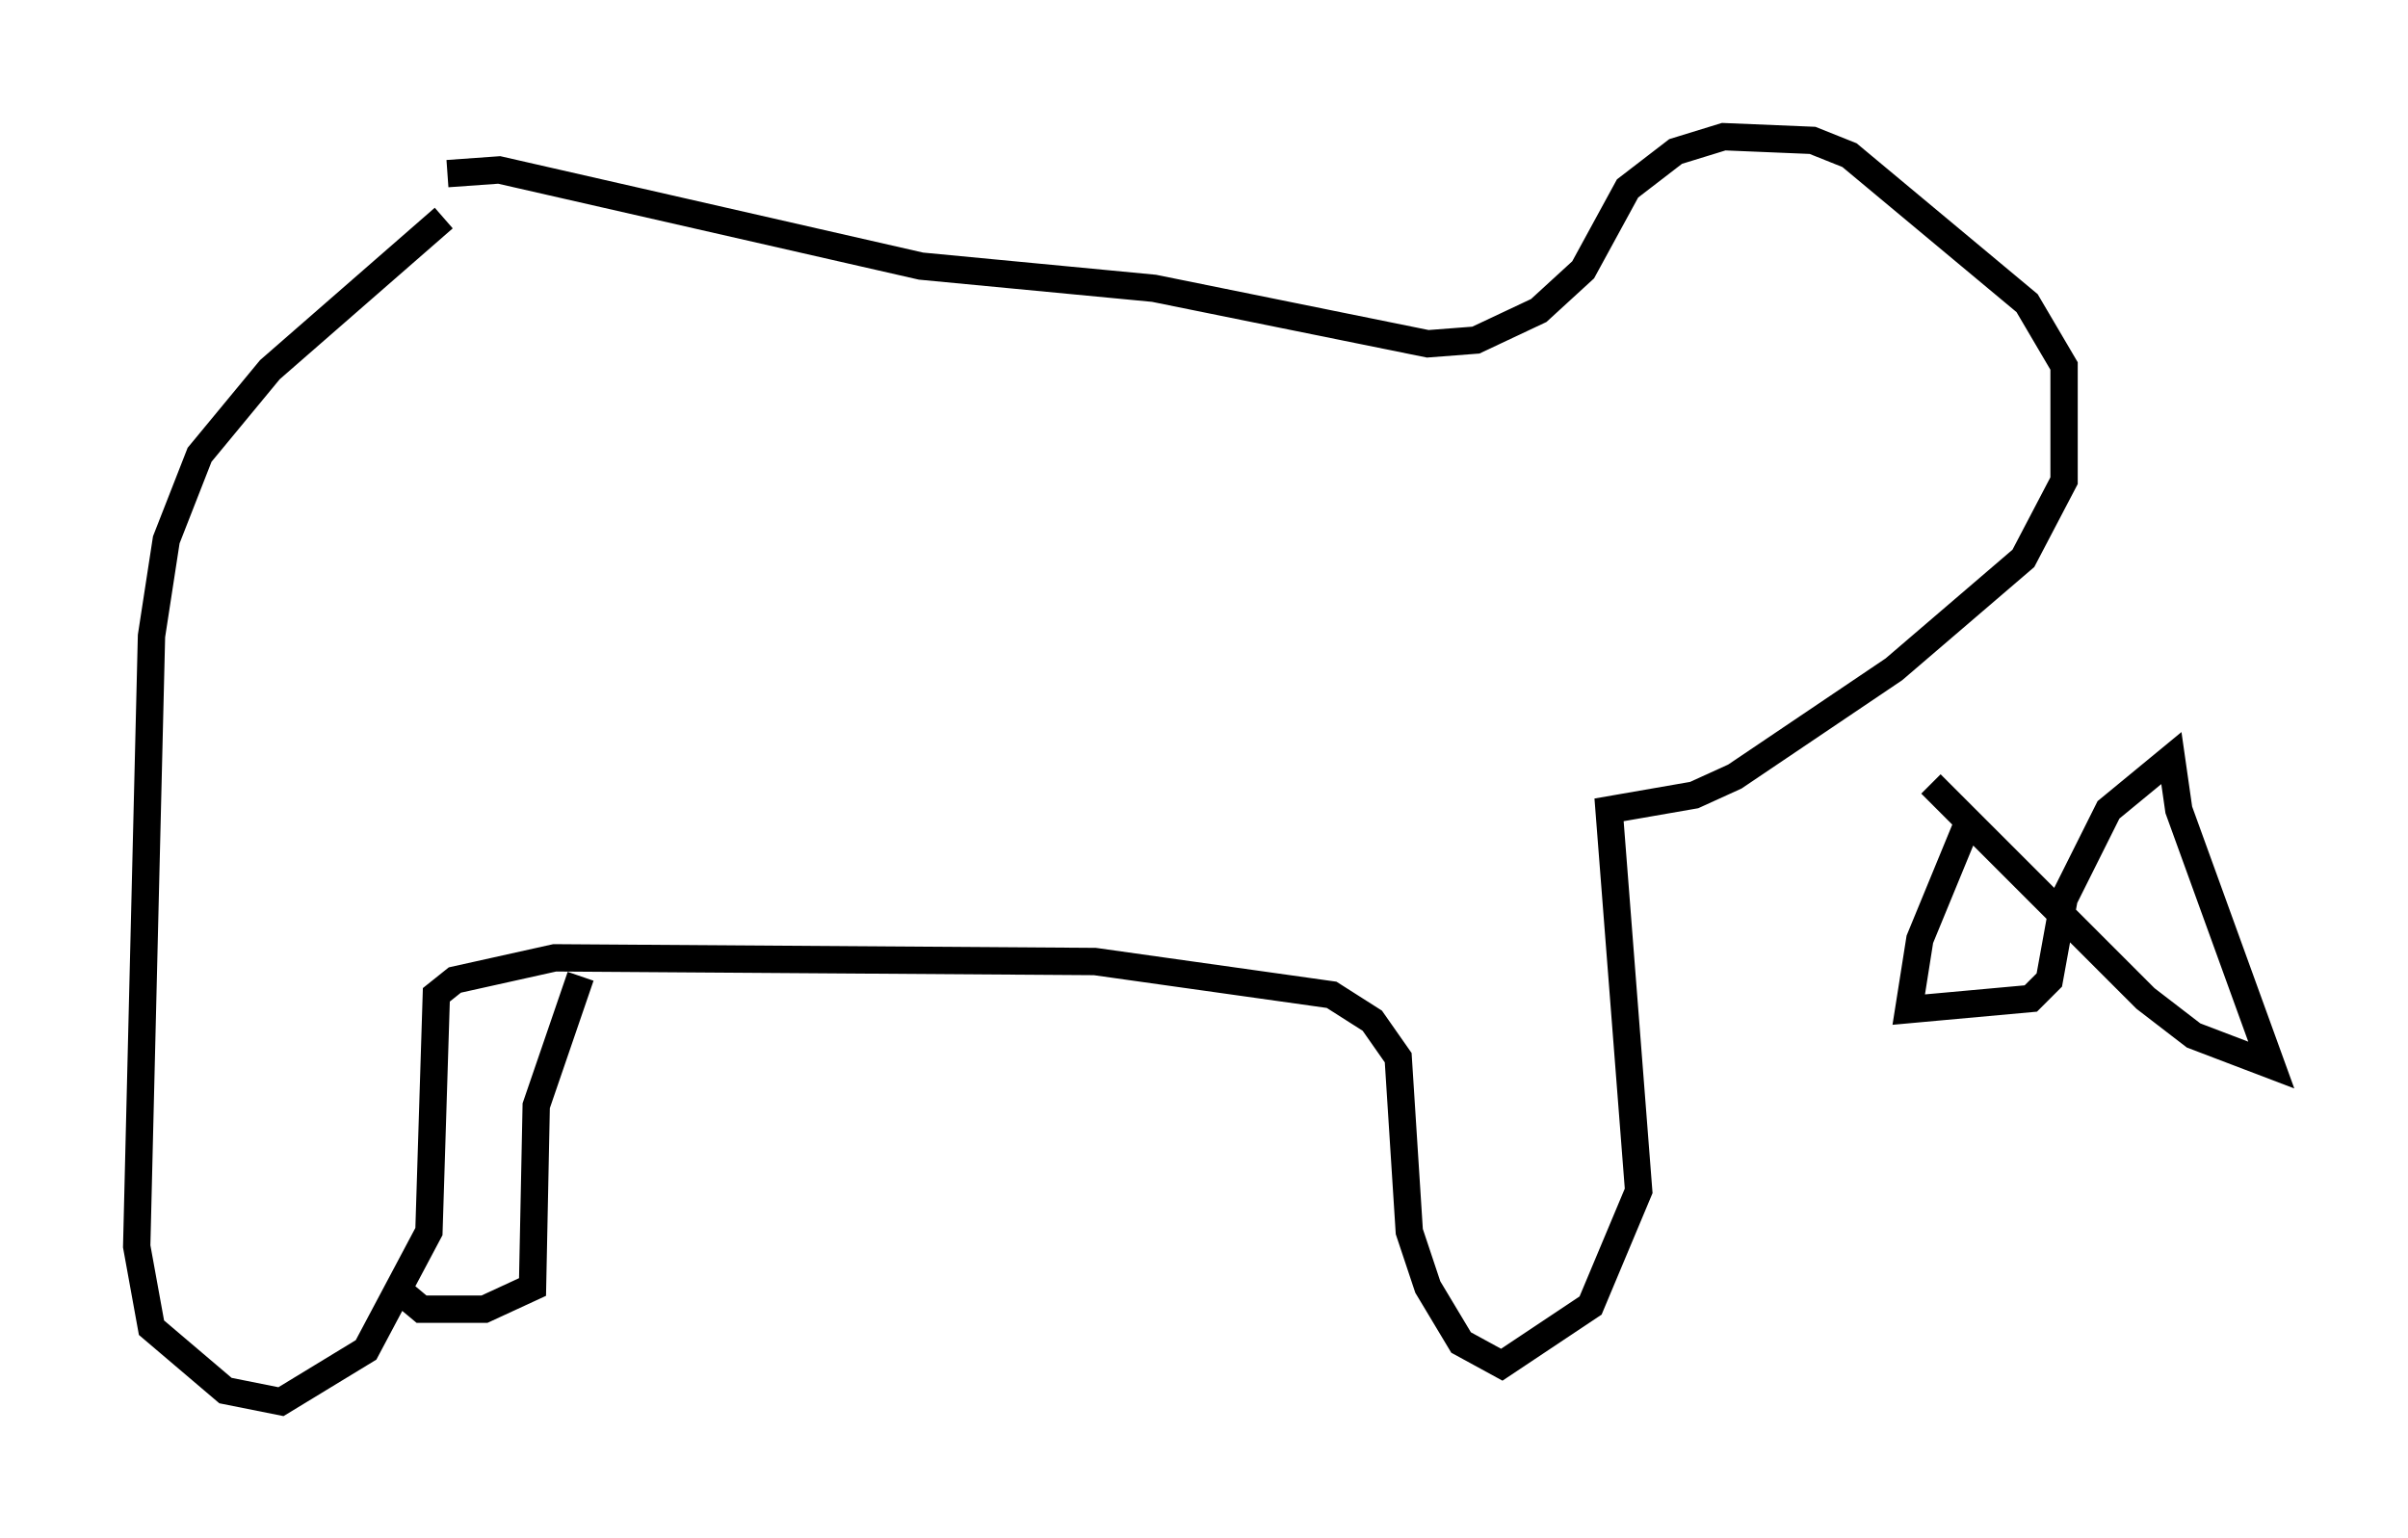 <?xml version="1.0" encoding="utf-8" ?>
<svg baseProfile="full" height="56.278" version="1.1" width="88.078" xmlns="http://www.w3.org/2000/svg" xmlns:ev="http://www.w3.org/2001/xml-events" xmlns:xlink="http://www.w3.org/1999/xlink"><defs /><rect fill="white" height="56.278" width="88.078" x="0" y="0" /><path d="M17.855, 7.03 m-1.624, 0.947 l-6.36, 5.548 -2.571, 3.112 l-1.218, 3.112 -0.541, 3.518 l-0.541, 22.327 0.541, 2.977 l2.706, 2.3 2.03, 0.406 l3.112, -1.894 2.3, -4.33 l0.271, -8.66 0.677, -0.541 l3.654, -0.812 19.756, 0.135 l8.66, 1.218 1.488, 0.947 l0.947, 1.353 0.406, 6.36 l0.677, 2.03 1.218, 2.03 l1.488, 0.812 3.248, -2.165 l1.759, -4.195 -1.083, -13.938 l3.112, -0.541 1.488, -0.677 l5.819, -3.924 4.736, -4.059 l1.488, -2.842 0.0, -4.195 l-1.353, -2.3 -6.495, -5.413 l-1.353, -0.541 -3.248, -0.135 l-1.759, 0.541 -1.759, 1.353 l-1.624, 2.977 -1.624, 1.488 l-2.3, 1.083 -1.759, 0.135 l-10.013, -2.03 -8.525, -0.812 l-15.426, -3.518 -1.894, 0.135 m55.75, 23.41 l-1.894, 4.601 -0.406, 2.571 l4.465, -0.406 0.677, -0.677 l0.541, -2.977 1.624, -3.248 l2.3, -1.894 0.271, 1.894 l3.383, 9.337 -2.842, -1.083 l-1.759, -1.353 -7.848, -7.848 m-49.391, 7.036 l-1.624, 4.736 -0.135, 6.631 l-1.759, 0.812 -2.3, 0.0 l-0.812, -0.677 " fill="none" stroke="black" stroke-width="1" /></svg>